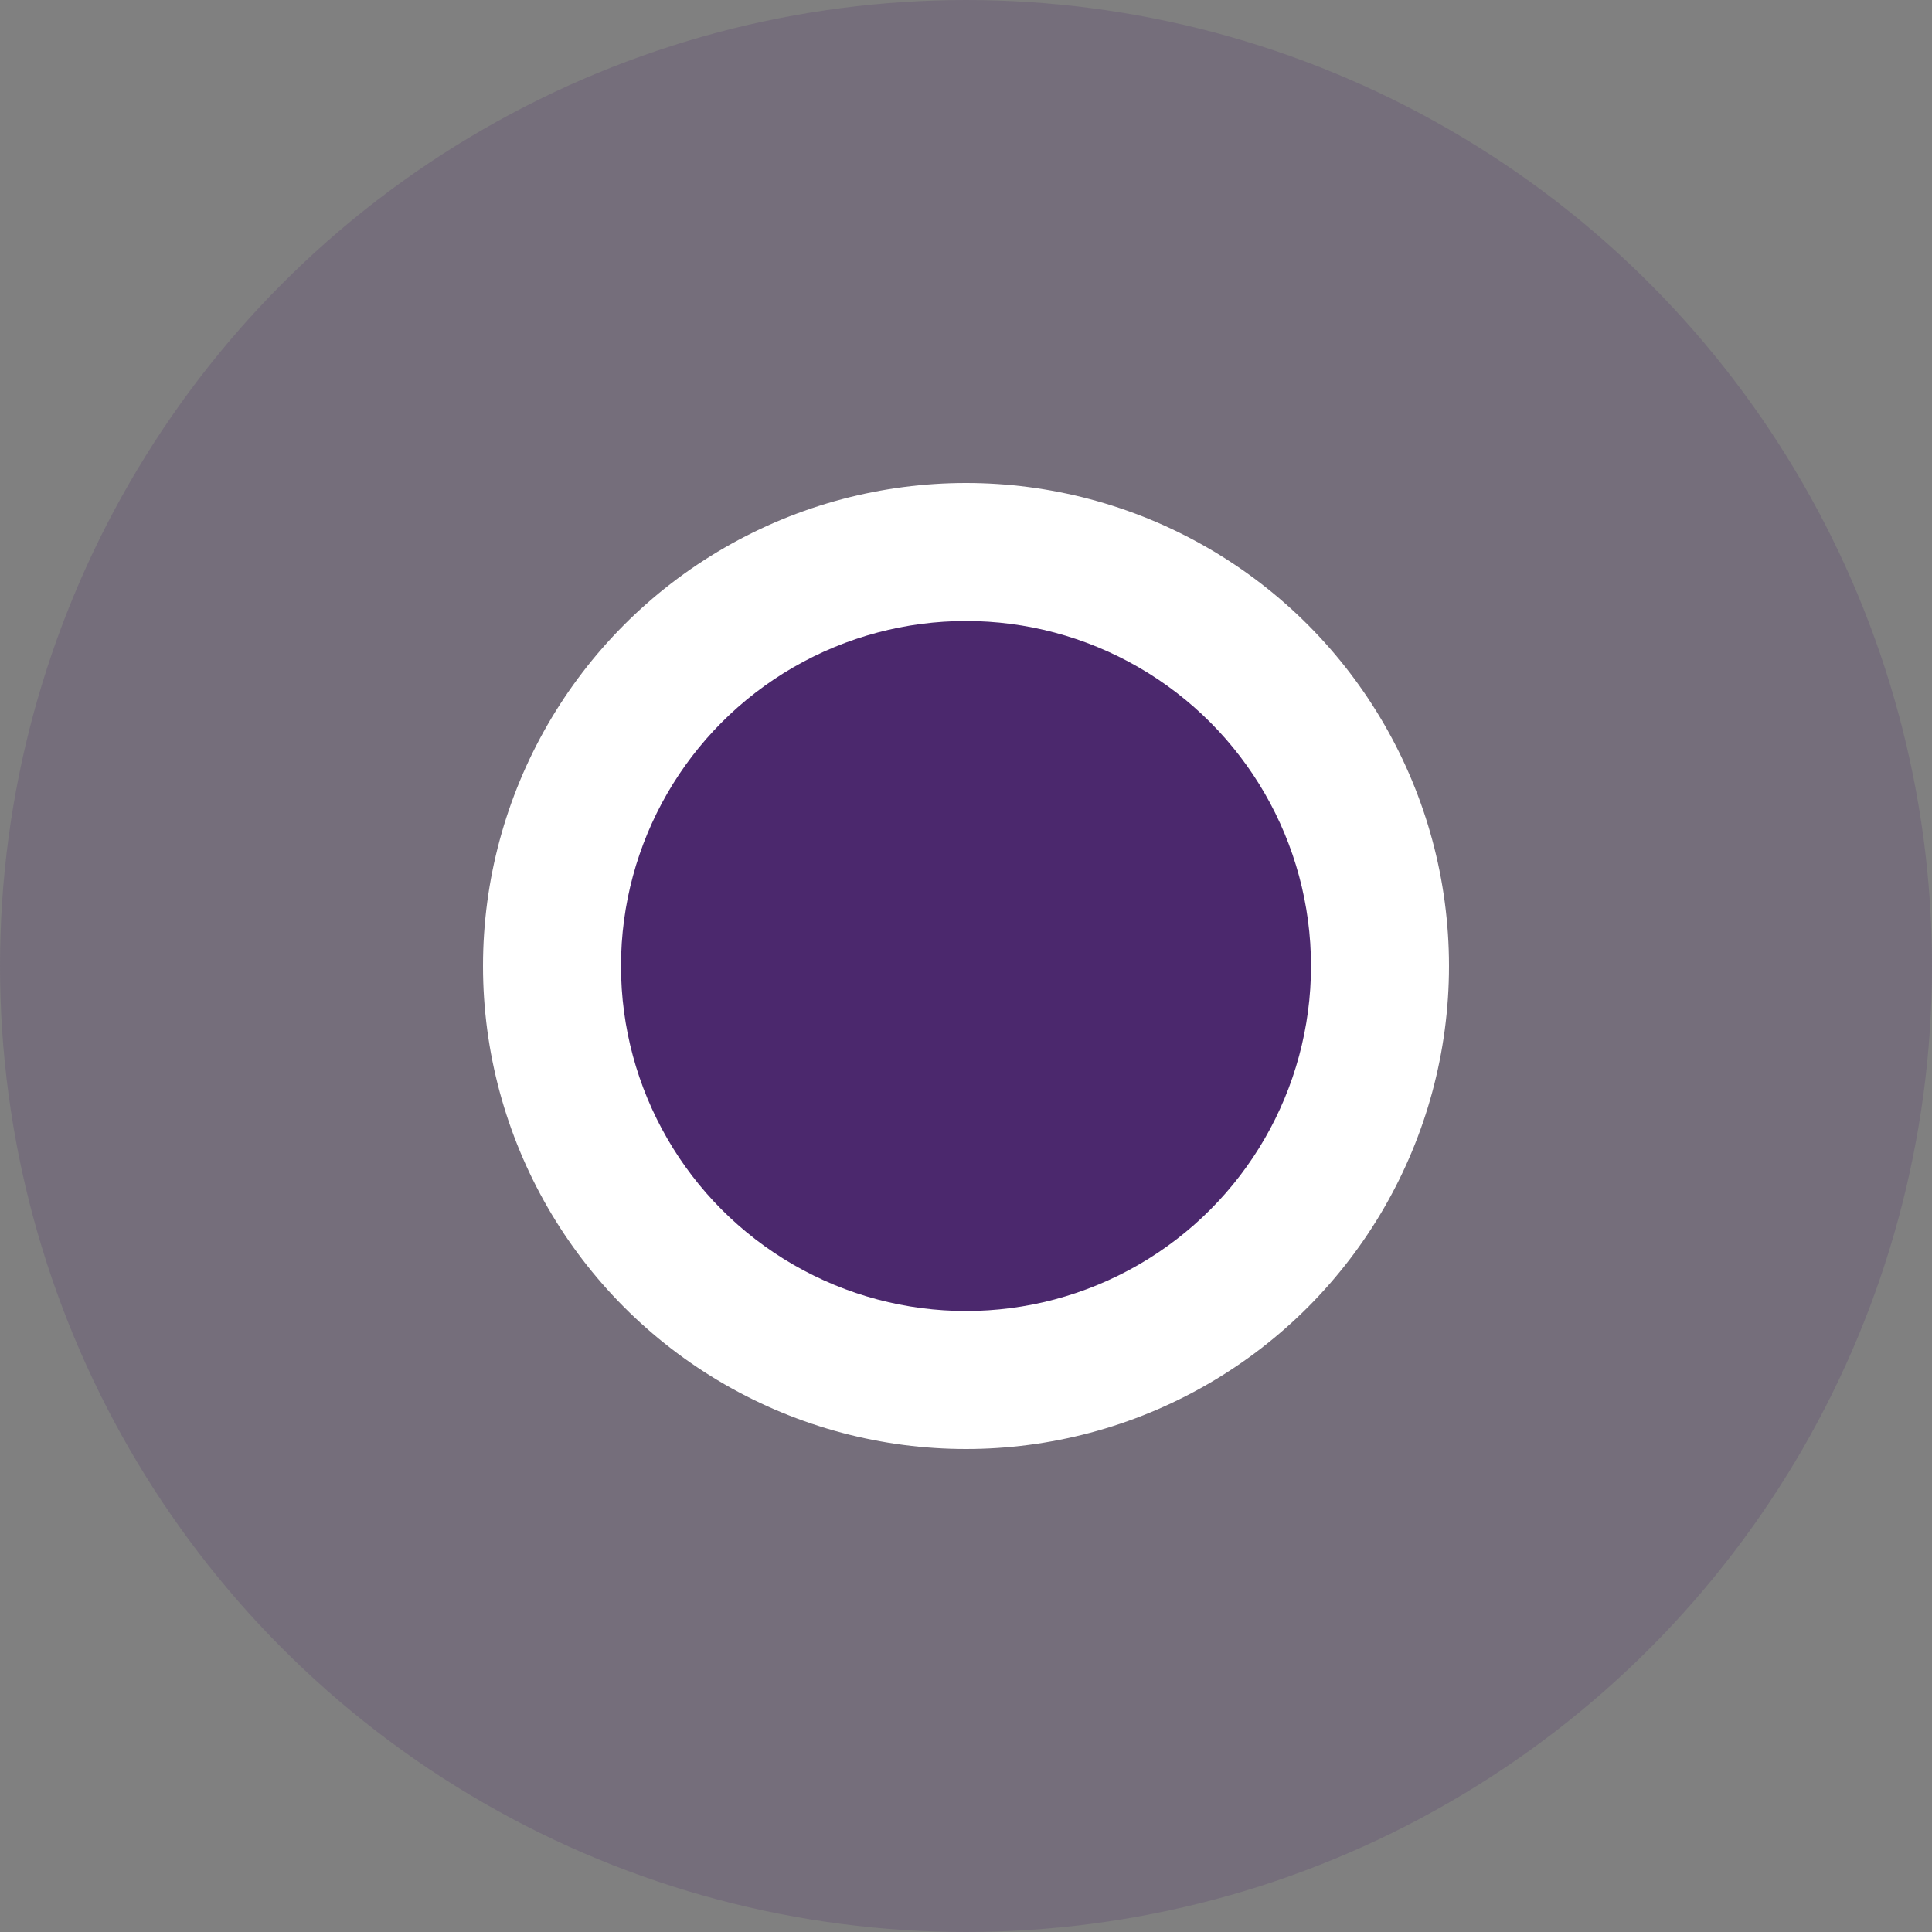<?xml version="1.0" encoding="UTF-8"?>
<svg width="40px" height="40px" viewBox="0 0 40 40" version="1.1" xmlns="http://www.w3.org/2000/svg" xmlns:xlink="http://www.w3.org/1999/xlink">
    <rect x="0" y="0" width="40" height="40" fill="#808080" stroke="none"/>
    <title>ic_map_user_purple_small</title>
    <g id="Dispatcher_20221118_데모버젼" stroke="none" stroke-width="1" fill="none" fill-rule="evenodd">
        <g id="Main-&gt;-GIS-&gt;-POI-Search--" transform="translate(-552, -310)" fill-rule="nonzero">
            <g id="ic_map_user_purple-copy-2" transform="translate(552, 310)">
                <circle id="타원_278" fill-opacity="0.2" fill="#4B286D" cx="20" cy="20" r="20"></circle>
                <circle id="타원_279" fill="#FFFFFF" cx="20" cy="20" r="10"></circle>
                <circle id="타원_284" fill="#4B286D" cx="20" cy="20" r="7.143"></circle>
            </g>
        </g>
    </g>
</svg>